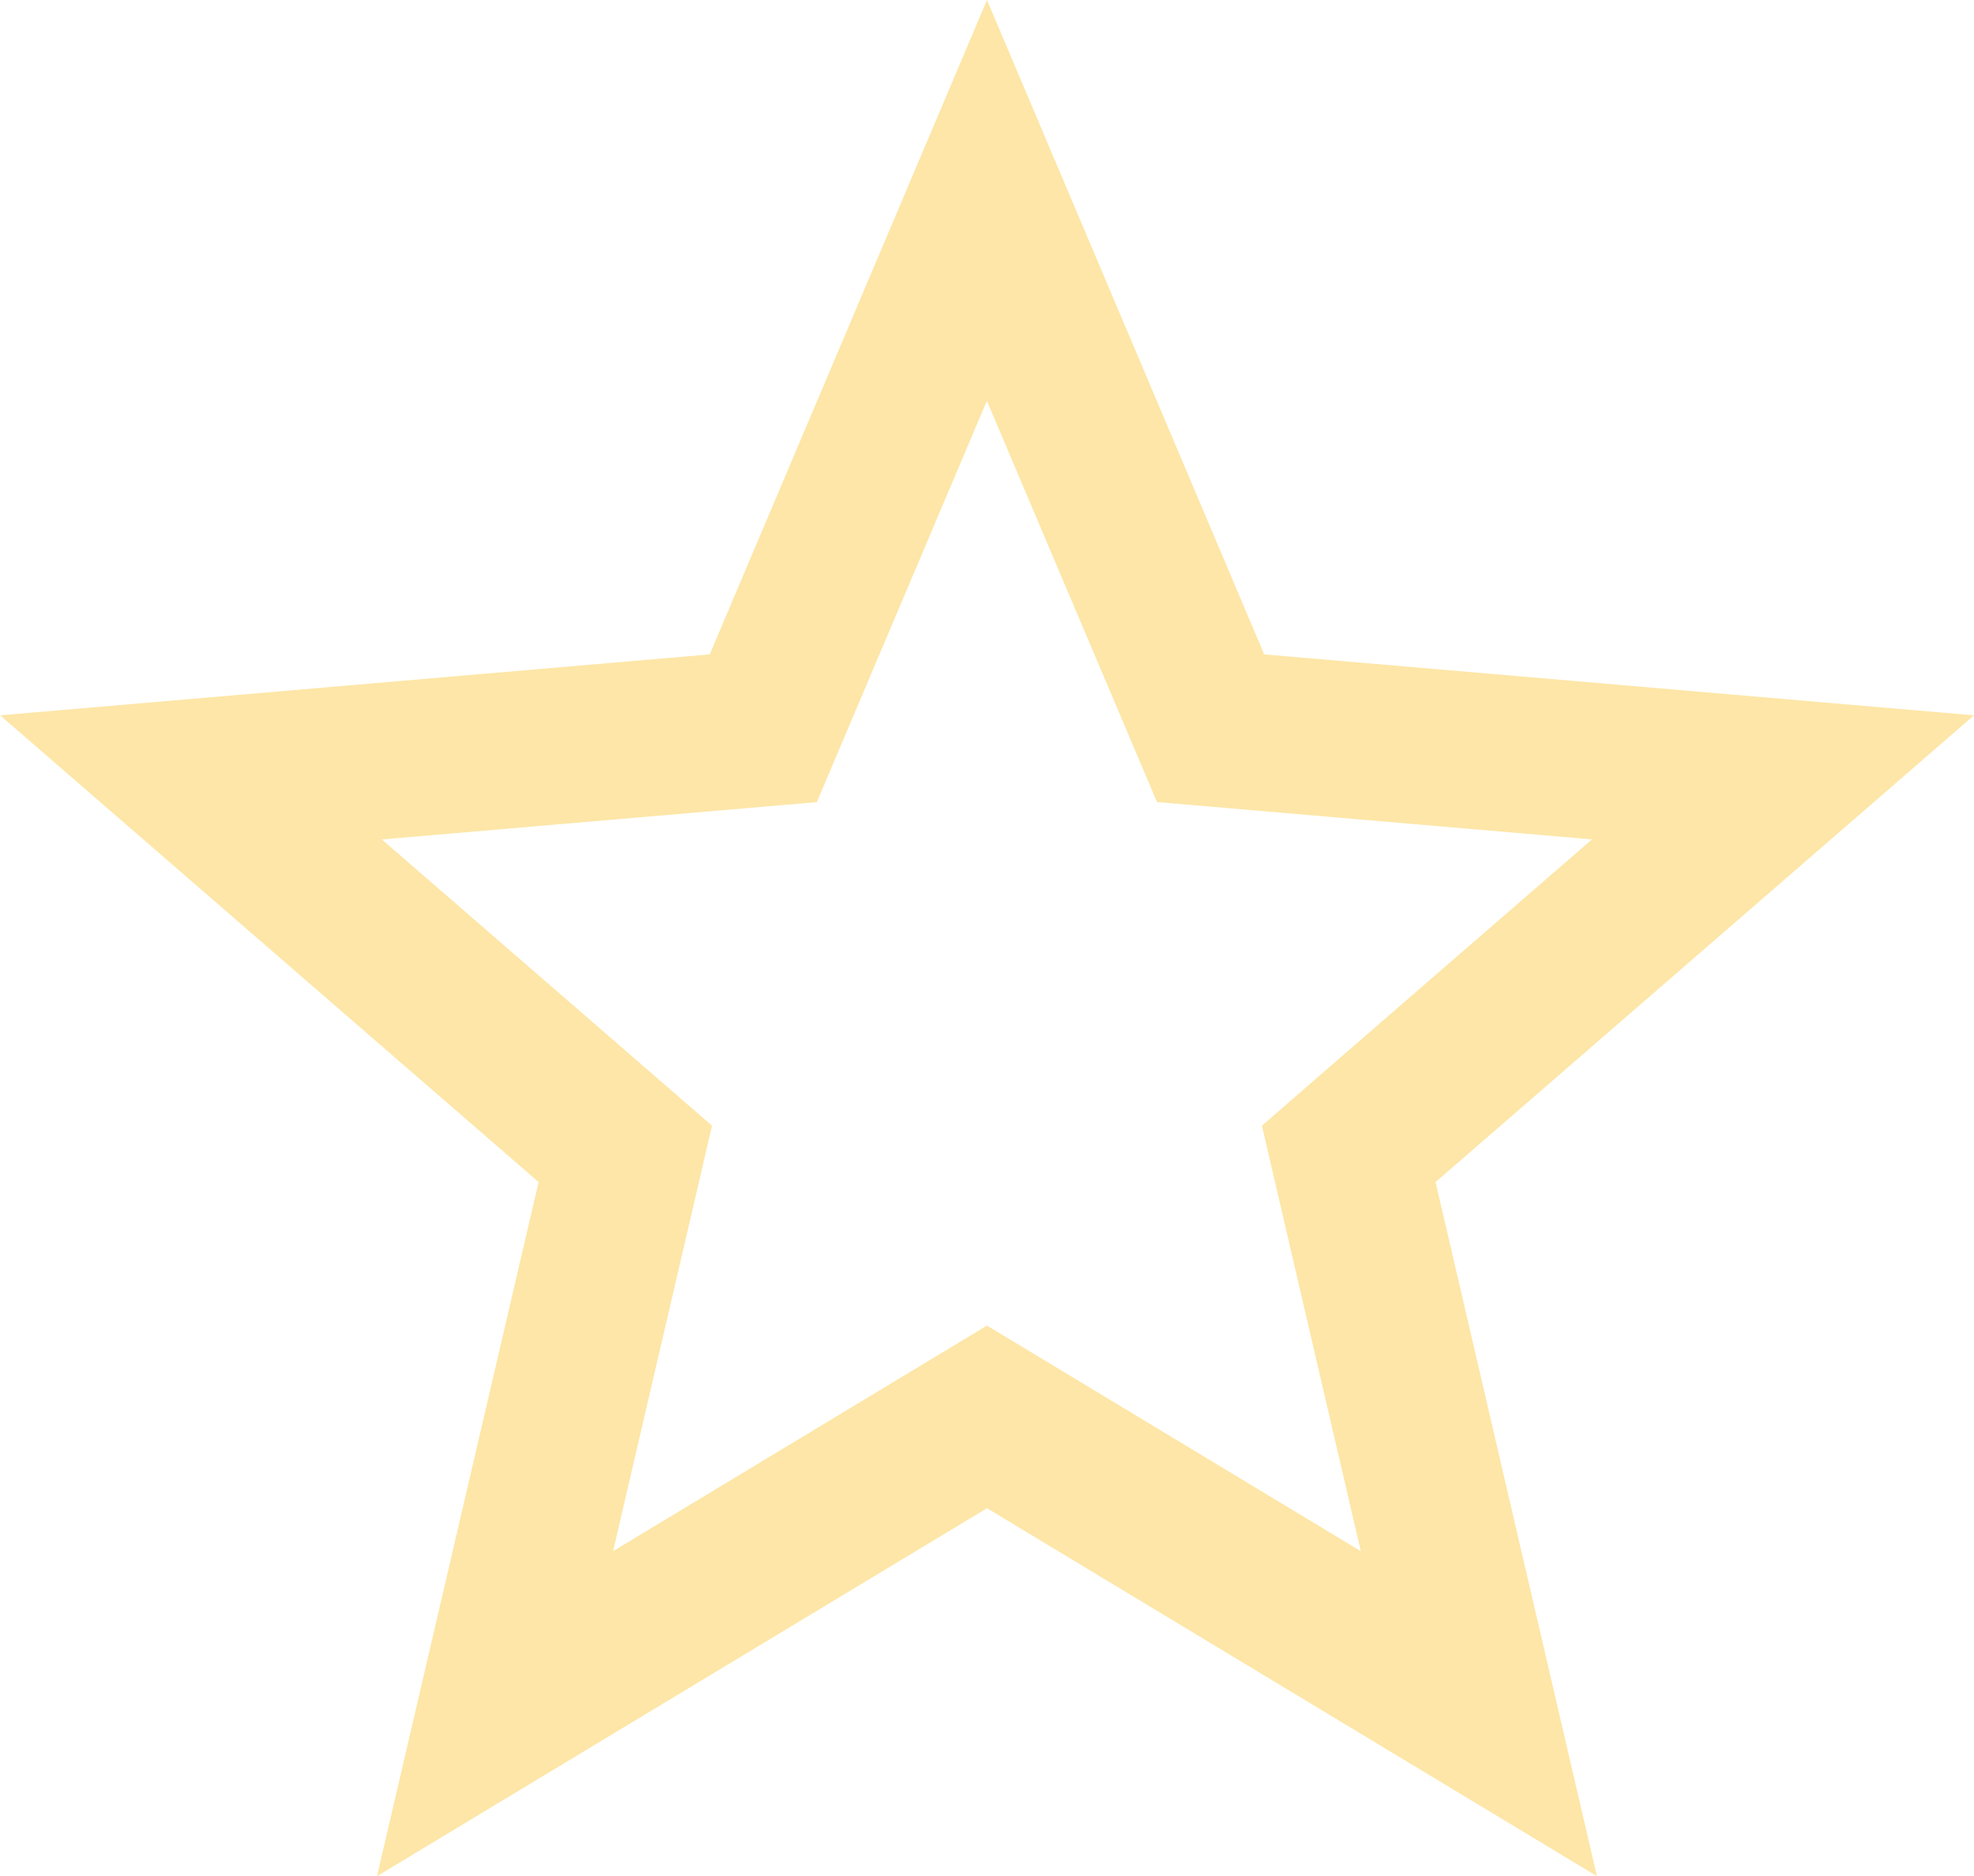 <svg xmlns="http://www.w3.org/2000/svg" width="34.719" height="33" viewBox="0 0 34.719 33">
  <path id="Icon_ionic-md-star-outline" data-name="Icon ionic-md-star-outline" d="M38.516,17.082,26.032,16.01,21.156,4.5,16.28,16.01,3.8,17.082l9.47,8.209L10.428,37.5l10.728-6.472L31.884,37.5,29.046,25.291ZM22.577,28.673l-1.421-.857-1.421.857-5.155,3.11,1.365-5.869.375-1.615-1.253-1.086-4.554-3.948,6-.515,1.651-.142.646-1.525,2.344-5.533L23.5,17.082l.646,1.525,1.651.142,6,.515-4.554,3.948L25.992,24.3l.375,1.615,1.364,5.869Z" transform="translate(-3.797 -4.5)" fill="#fde6a7"/>
</svg>
